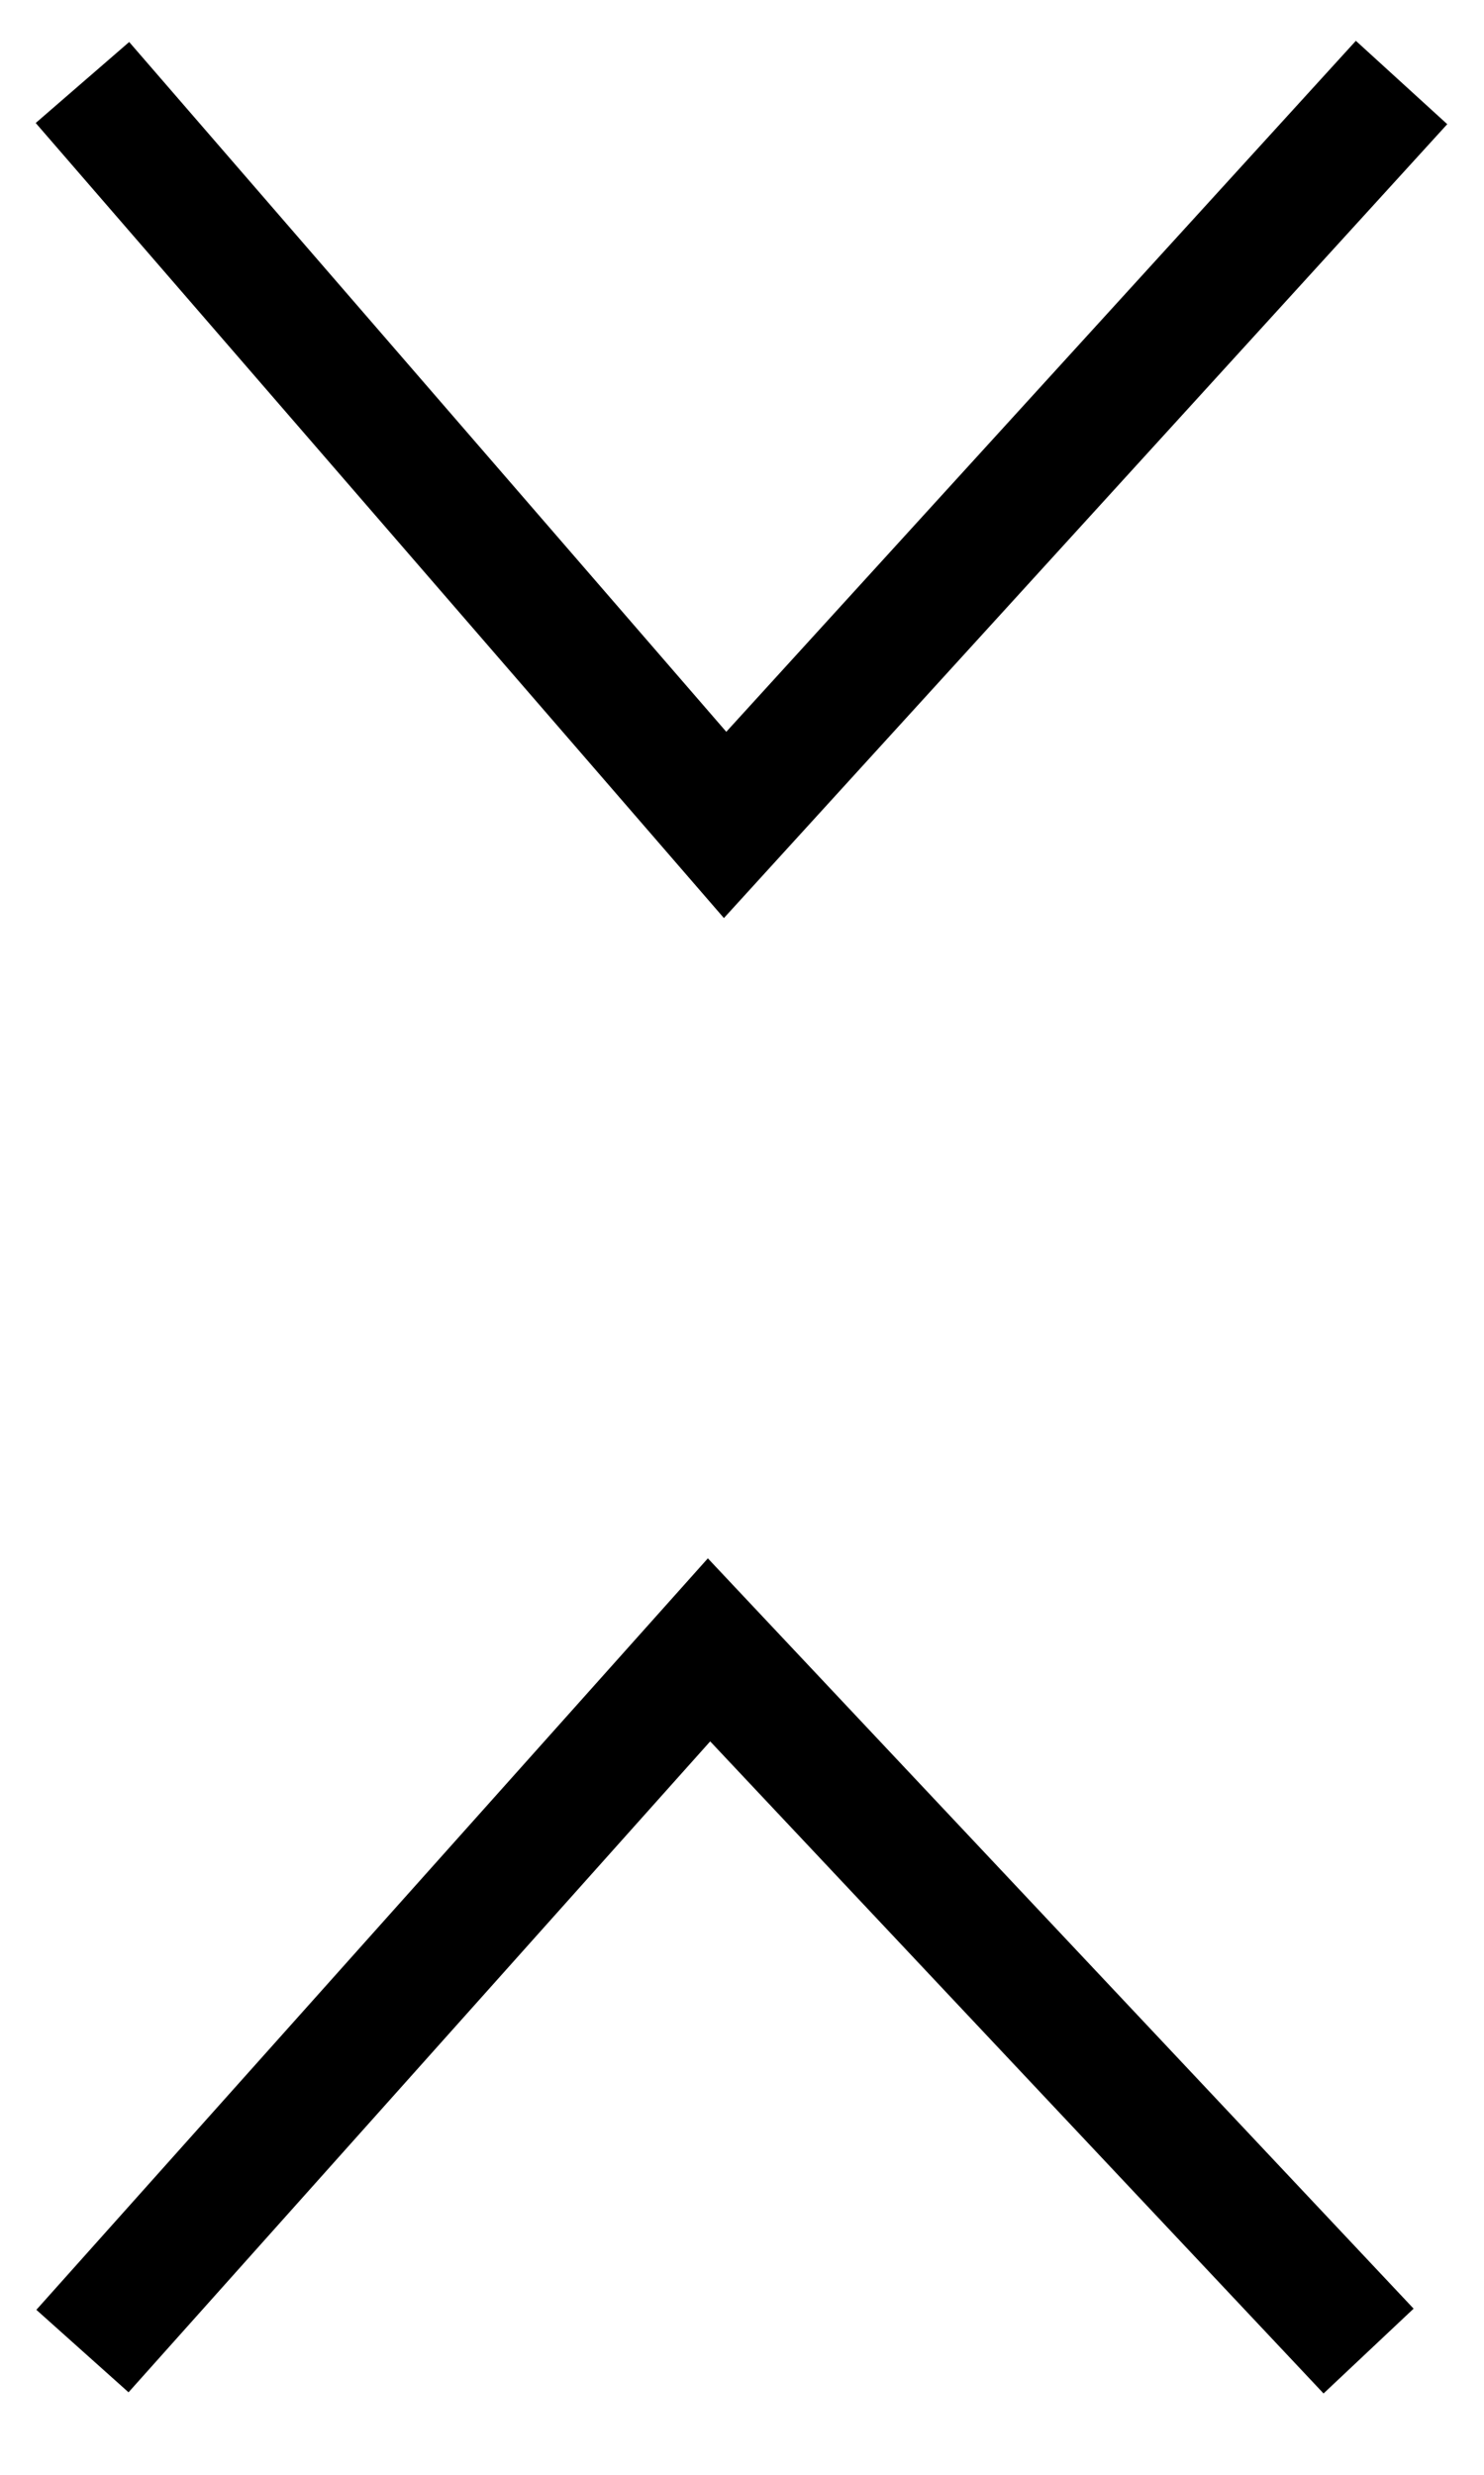 <svg width="18" height="30" viewBox="0 0 18 30" fill="none" xmlns="http://www.w3.org/2000/svg">
<path d="M1 28.5L8.6 20L16.6 28.5" stroke="black" stroke-width="1.5"/>
<path d="M1 1L8.795 10L17 1" stroke="black" stroke-width="1.5"/>
</svg>
